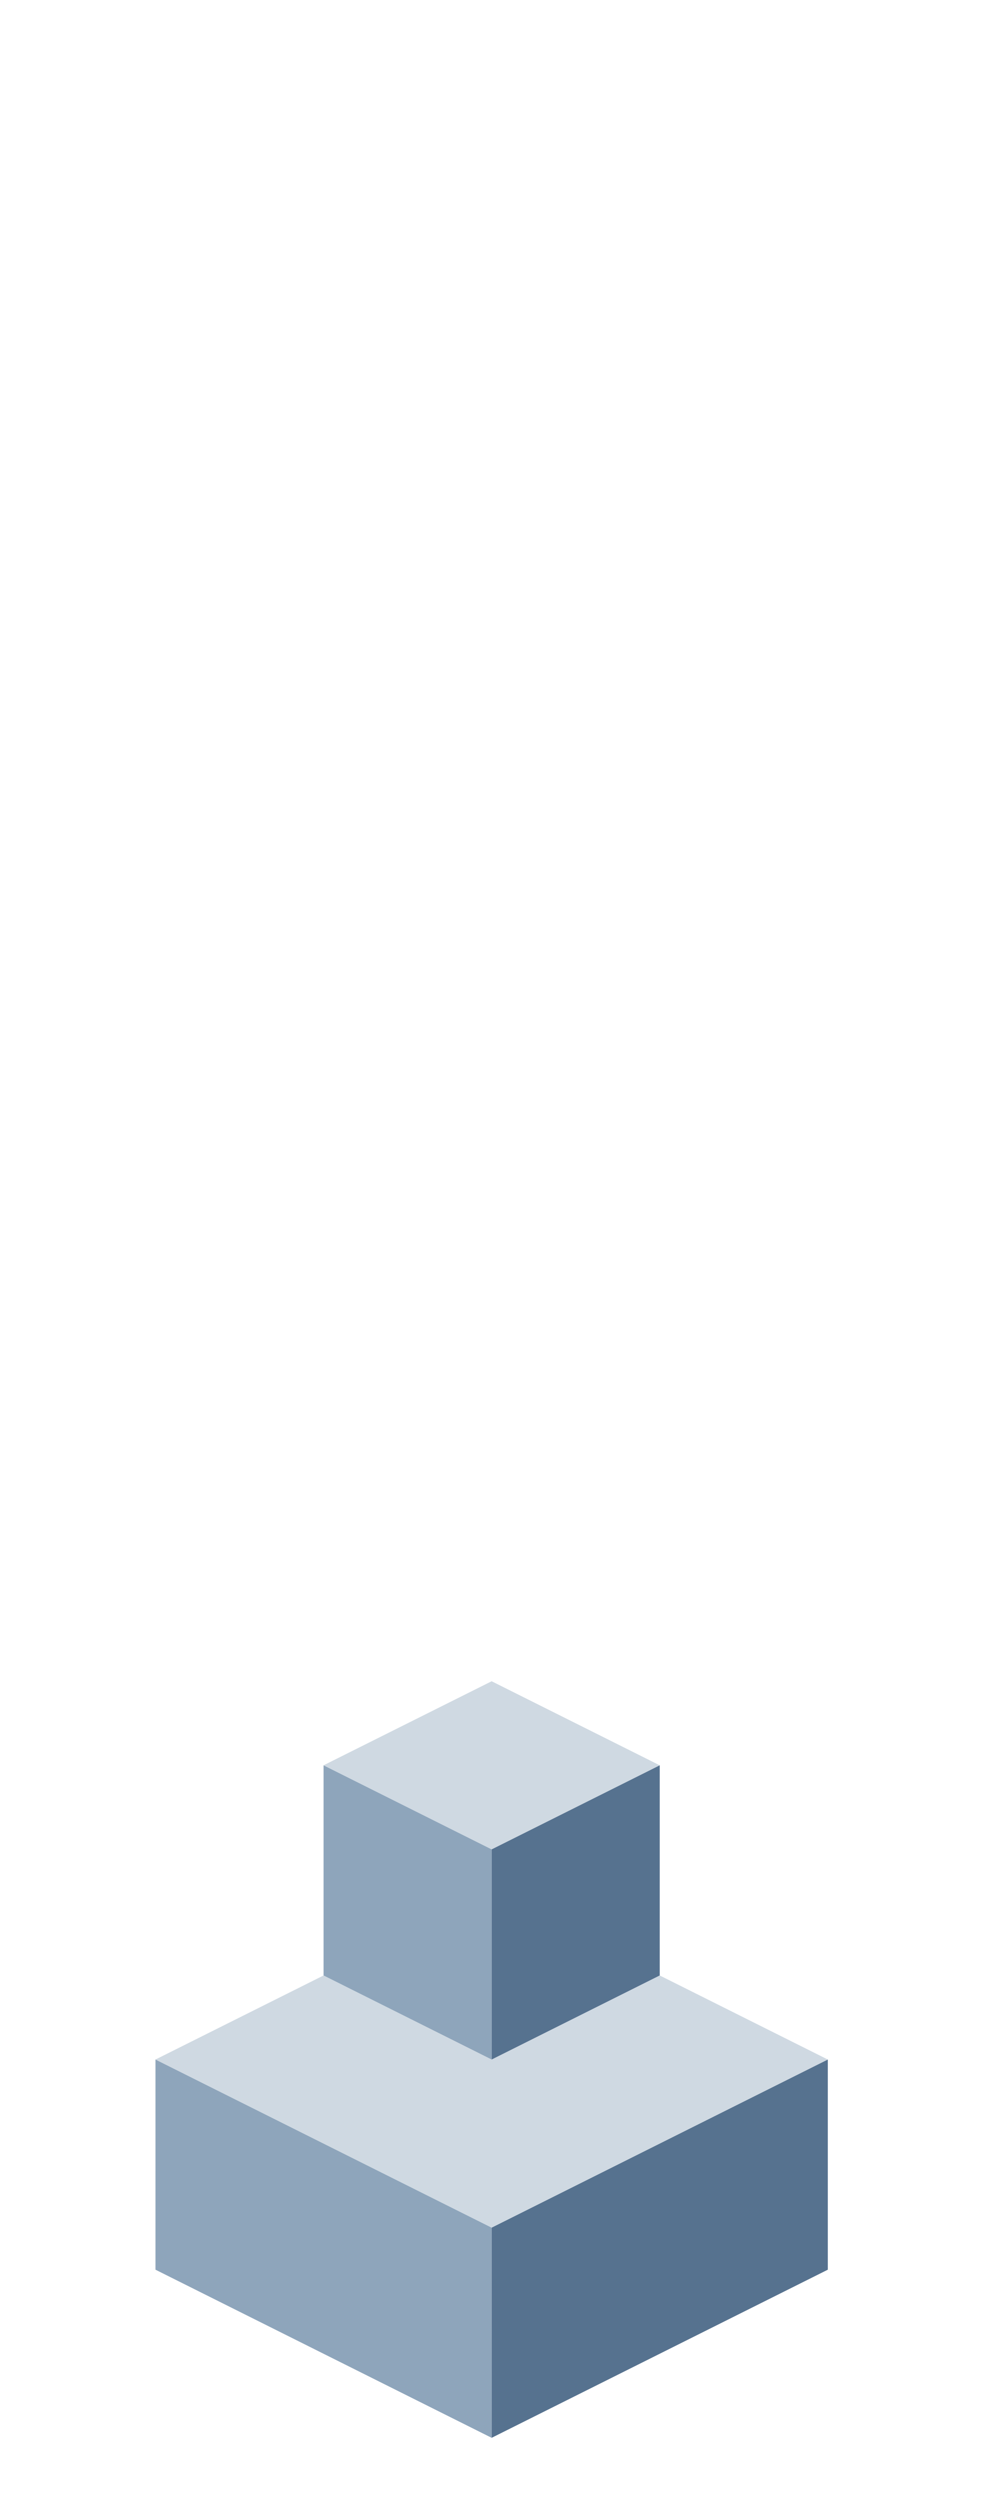 <?xml version="1.0" encoding="UTF-8" standalone="no"?>
<svg xmlns:ffdec="https://www.free-decompiler.com/flash" xmlns:xlink="http://www.w3.org/1999/xlink" ffdec:objectType="frame" height="118.95px" width="47.5px" xmlns="http://www.w3.org/2000/svg">
  <g transform="matrix(1.0, 0.0, 0.0, 1.0, 23.35, 95.7)">
    <use ffdec:characterId="173" height="36.0" transform="matrix(1.0, 0.0, 0.0, 1.0, -15.95, -15.7)" width="32.0" xlink:href="#shape0"/>
  </g>
  <defs>
    <g id="shape0" transform="matrix(1.0, 0.0, 0.0, 1.0, 15.95, 15.7)">
      <path d="M8.05 -11.7 L0.05 -7.7 -7.95 -11.7 0.05 -15.7 8.05 -11.7 M0.05 2.3 L8.05 -1.7 16.05 2.3 0.05 10.3 -15.95 2.3 -7.95 -1.7 0.05 2.3" fill="#cfd9e2" fill-rule="evenodd" stroke="none"/>
      <path d="M-7.95 -11.7 L0.05 -7.7 0.05 2.3 -7.95 -1.7 -7.95 -11.7 M0.05 20.3 L-15.95 12.3 -15.95 2.3 0.05 10.3 0.05 20.3" fill="#8ea5bb" fill-rule="evenodd" stroke="none"/>
      <path d="M0.05 -7.7 L8.05 -11.7 8.05 -1.7 0.05 2.3 0.05 -7.7 M0.05 20.3 L0.05 10.3 16.05 2.3 16.05 12.3 0.05 20.3" fill="#56728f" fill-rule="evenodd" stroke="none"/>
    </g>
  </defs>
</svg>
